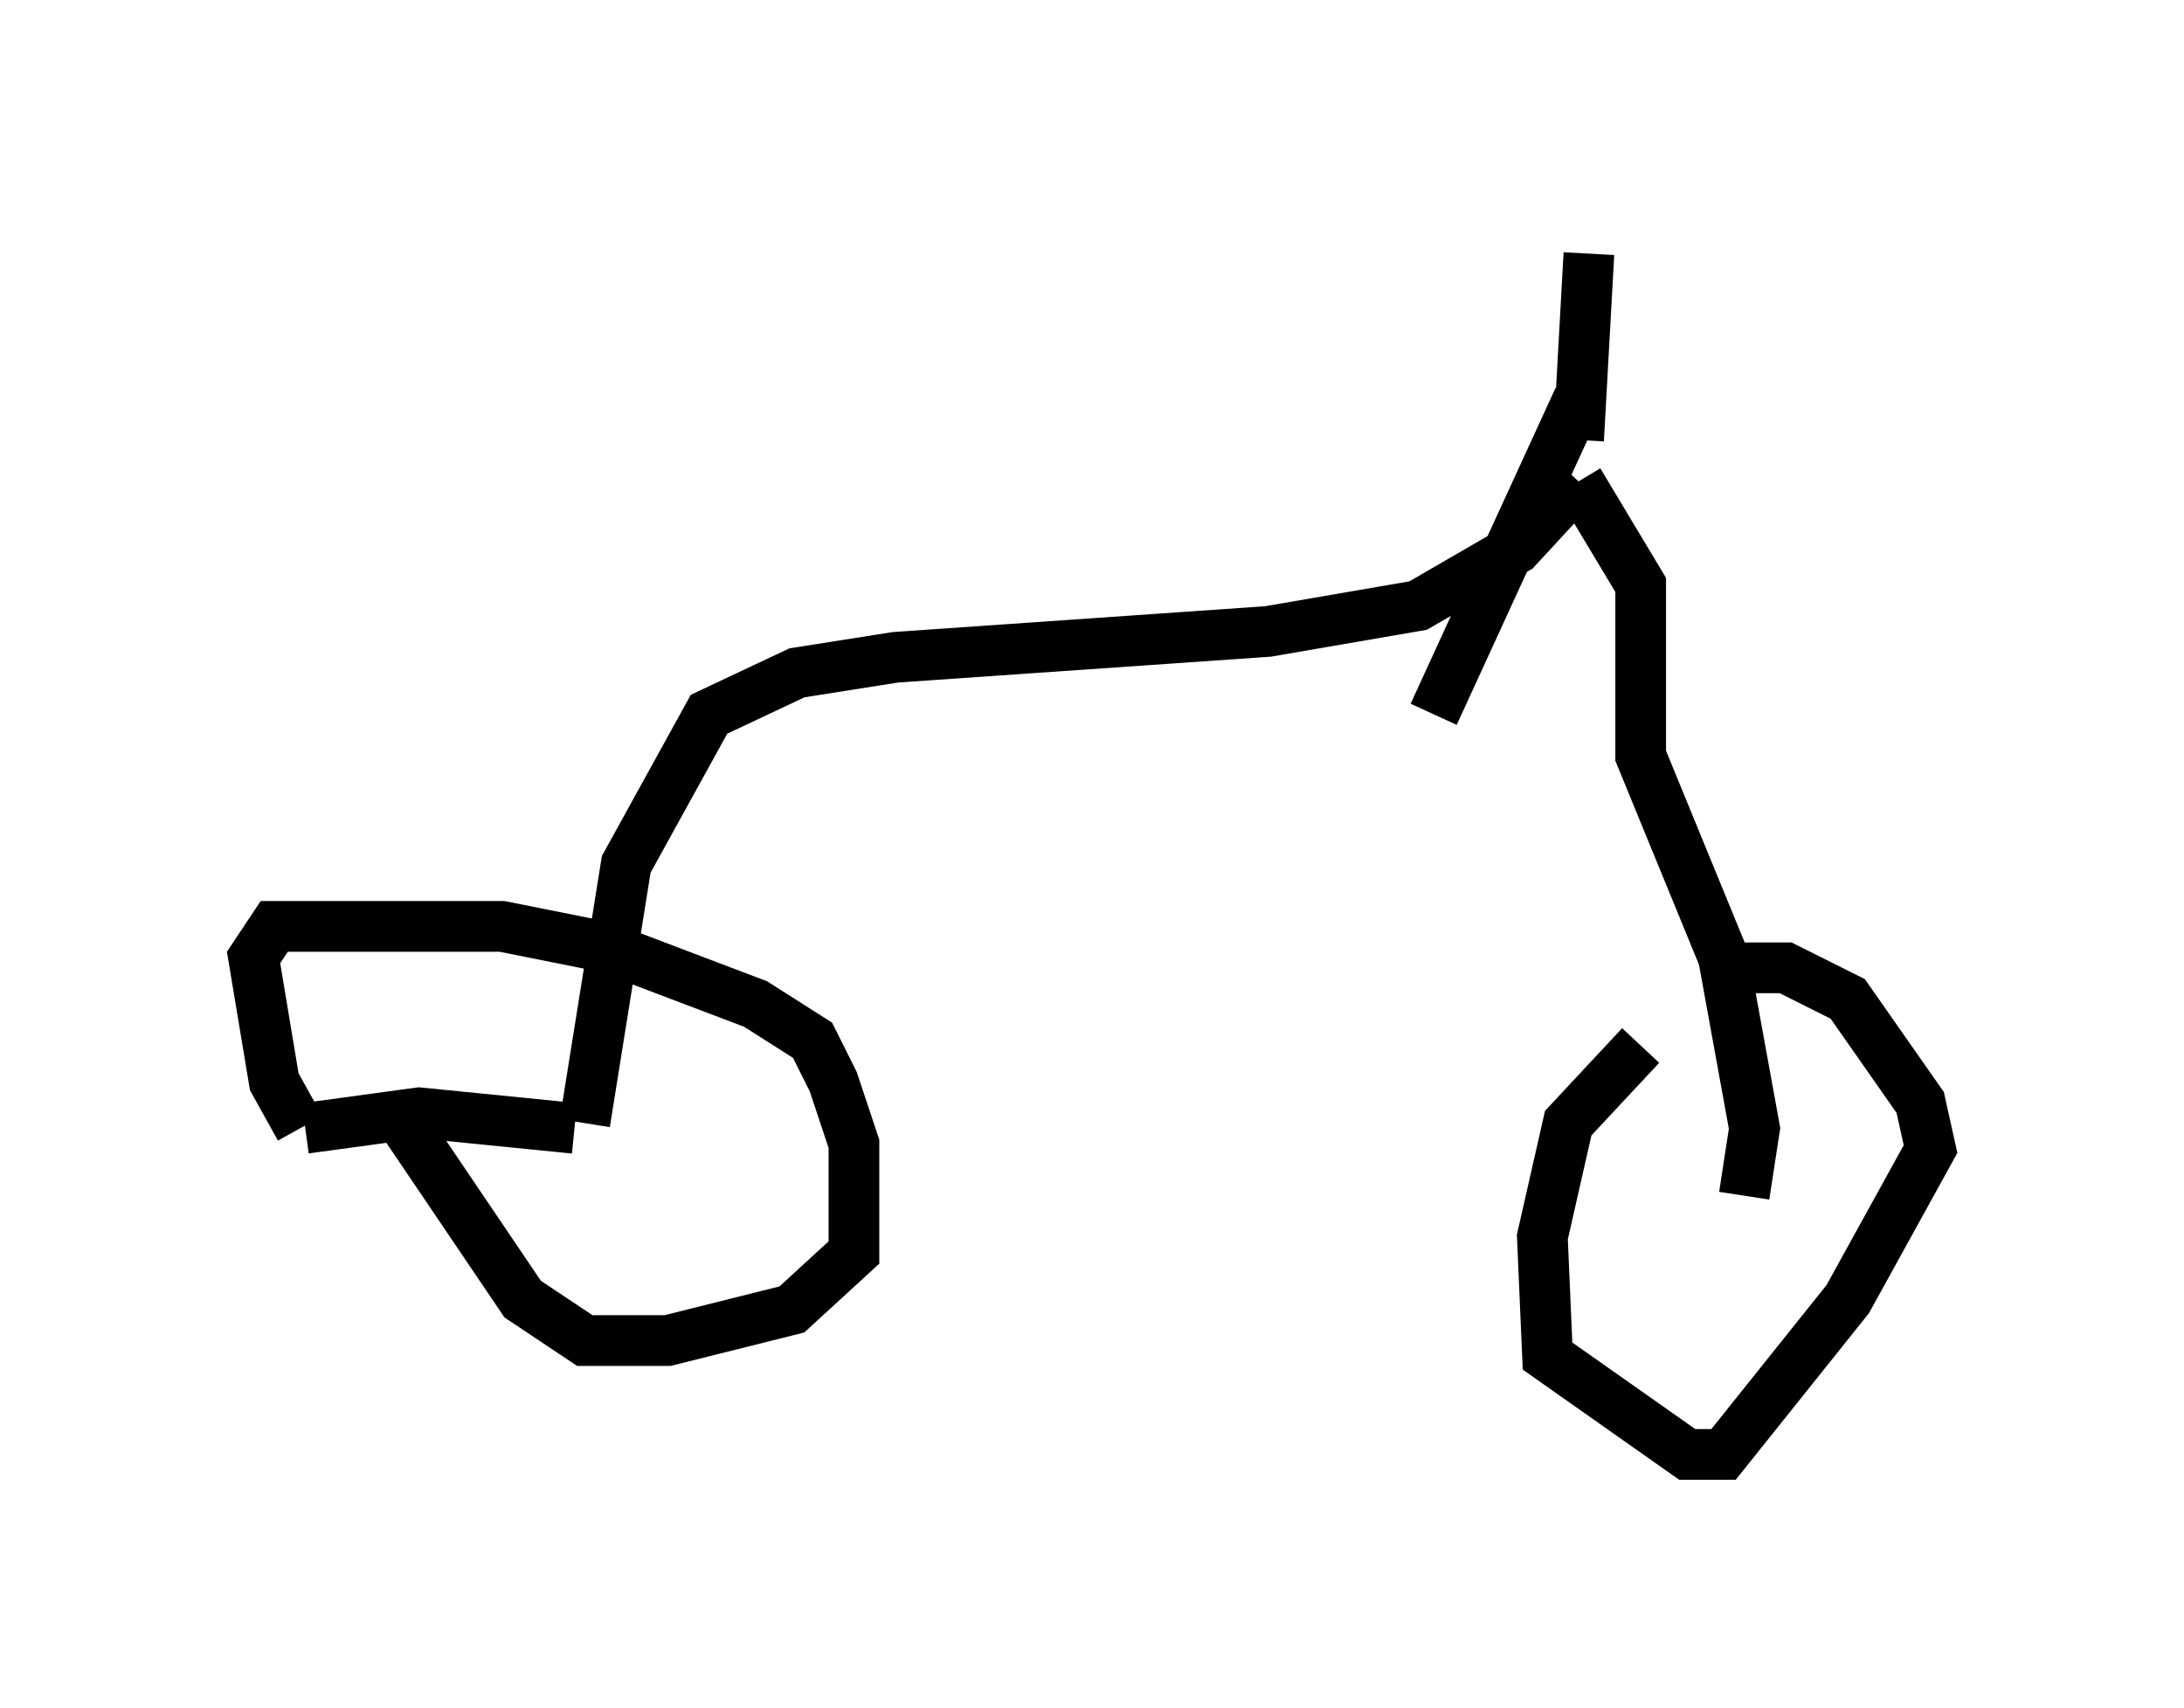 <?xml version="1.0" encoding="utf-8" ?>
<svg baseProfile="full" height="33.684" version="1.1" width="43.075" xmlns="http://www.w3.org/2000/svg" xmlns:ev="http://www.w3.org/2001/xml-events" xmlns:xlink="http://www.w3.org/1999/xlink"><defs /><rect fill="white" height="33.684" width="43.075" x="0" y="0" /><path d="M33.992, 21.334 m-1.633, -0.715 l-1.429, 1.531 -0.51, 2.246 l0.102, 2.348 2.756, 1.94 l0.715, 0.0 2.45, -3.063 l1.633, -2.96 -0.204, -0.919 l-1.429, -2.042 -1.225, -0.613 l-1.225, 0.0 m-26.032, 3.063 l2.348, 3.471 1.225, 0.817 l1.633, 0.0 2.45, -0.613 l1.225, -1.123 0.0, -2.144 l-0.408, -1.225 -0.408, -0.817 l-1.123, -0.715 -2.96, -1.123 l-2.042, -0.408 -4.492, 0.0 l-0.408, 0.613 0.408, 2.45 l0.51, 0.919 m0.102, 0.0 l2.246, -0.306 3.063, 0.306 m0.204, 0.0 l0.0, 0.0 m0.0, -0.102 l0.817, -5.104 1.633, -2.96 l1.735, -0.817 1.94, -0.306 l7.35, -0.51 2.96, -0.51 l1.94, -1.123 1.225, -1.327 m0.0, 0.0 l1.225, 2.042 0.0, 3.369 l1.633, 3.981 0.613, 3.369 l-0.204, 1.327 m-3.267, -14.904 l0.204, -3.675 m-0.204, 2.858 l-2.858, 6.227 " fill="none" stroke="black" stroke-width="1" /></svg>